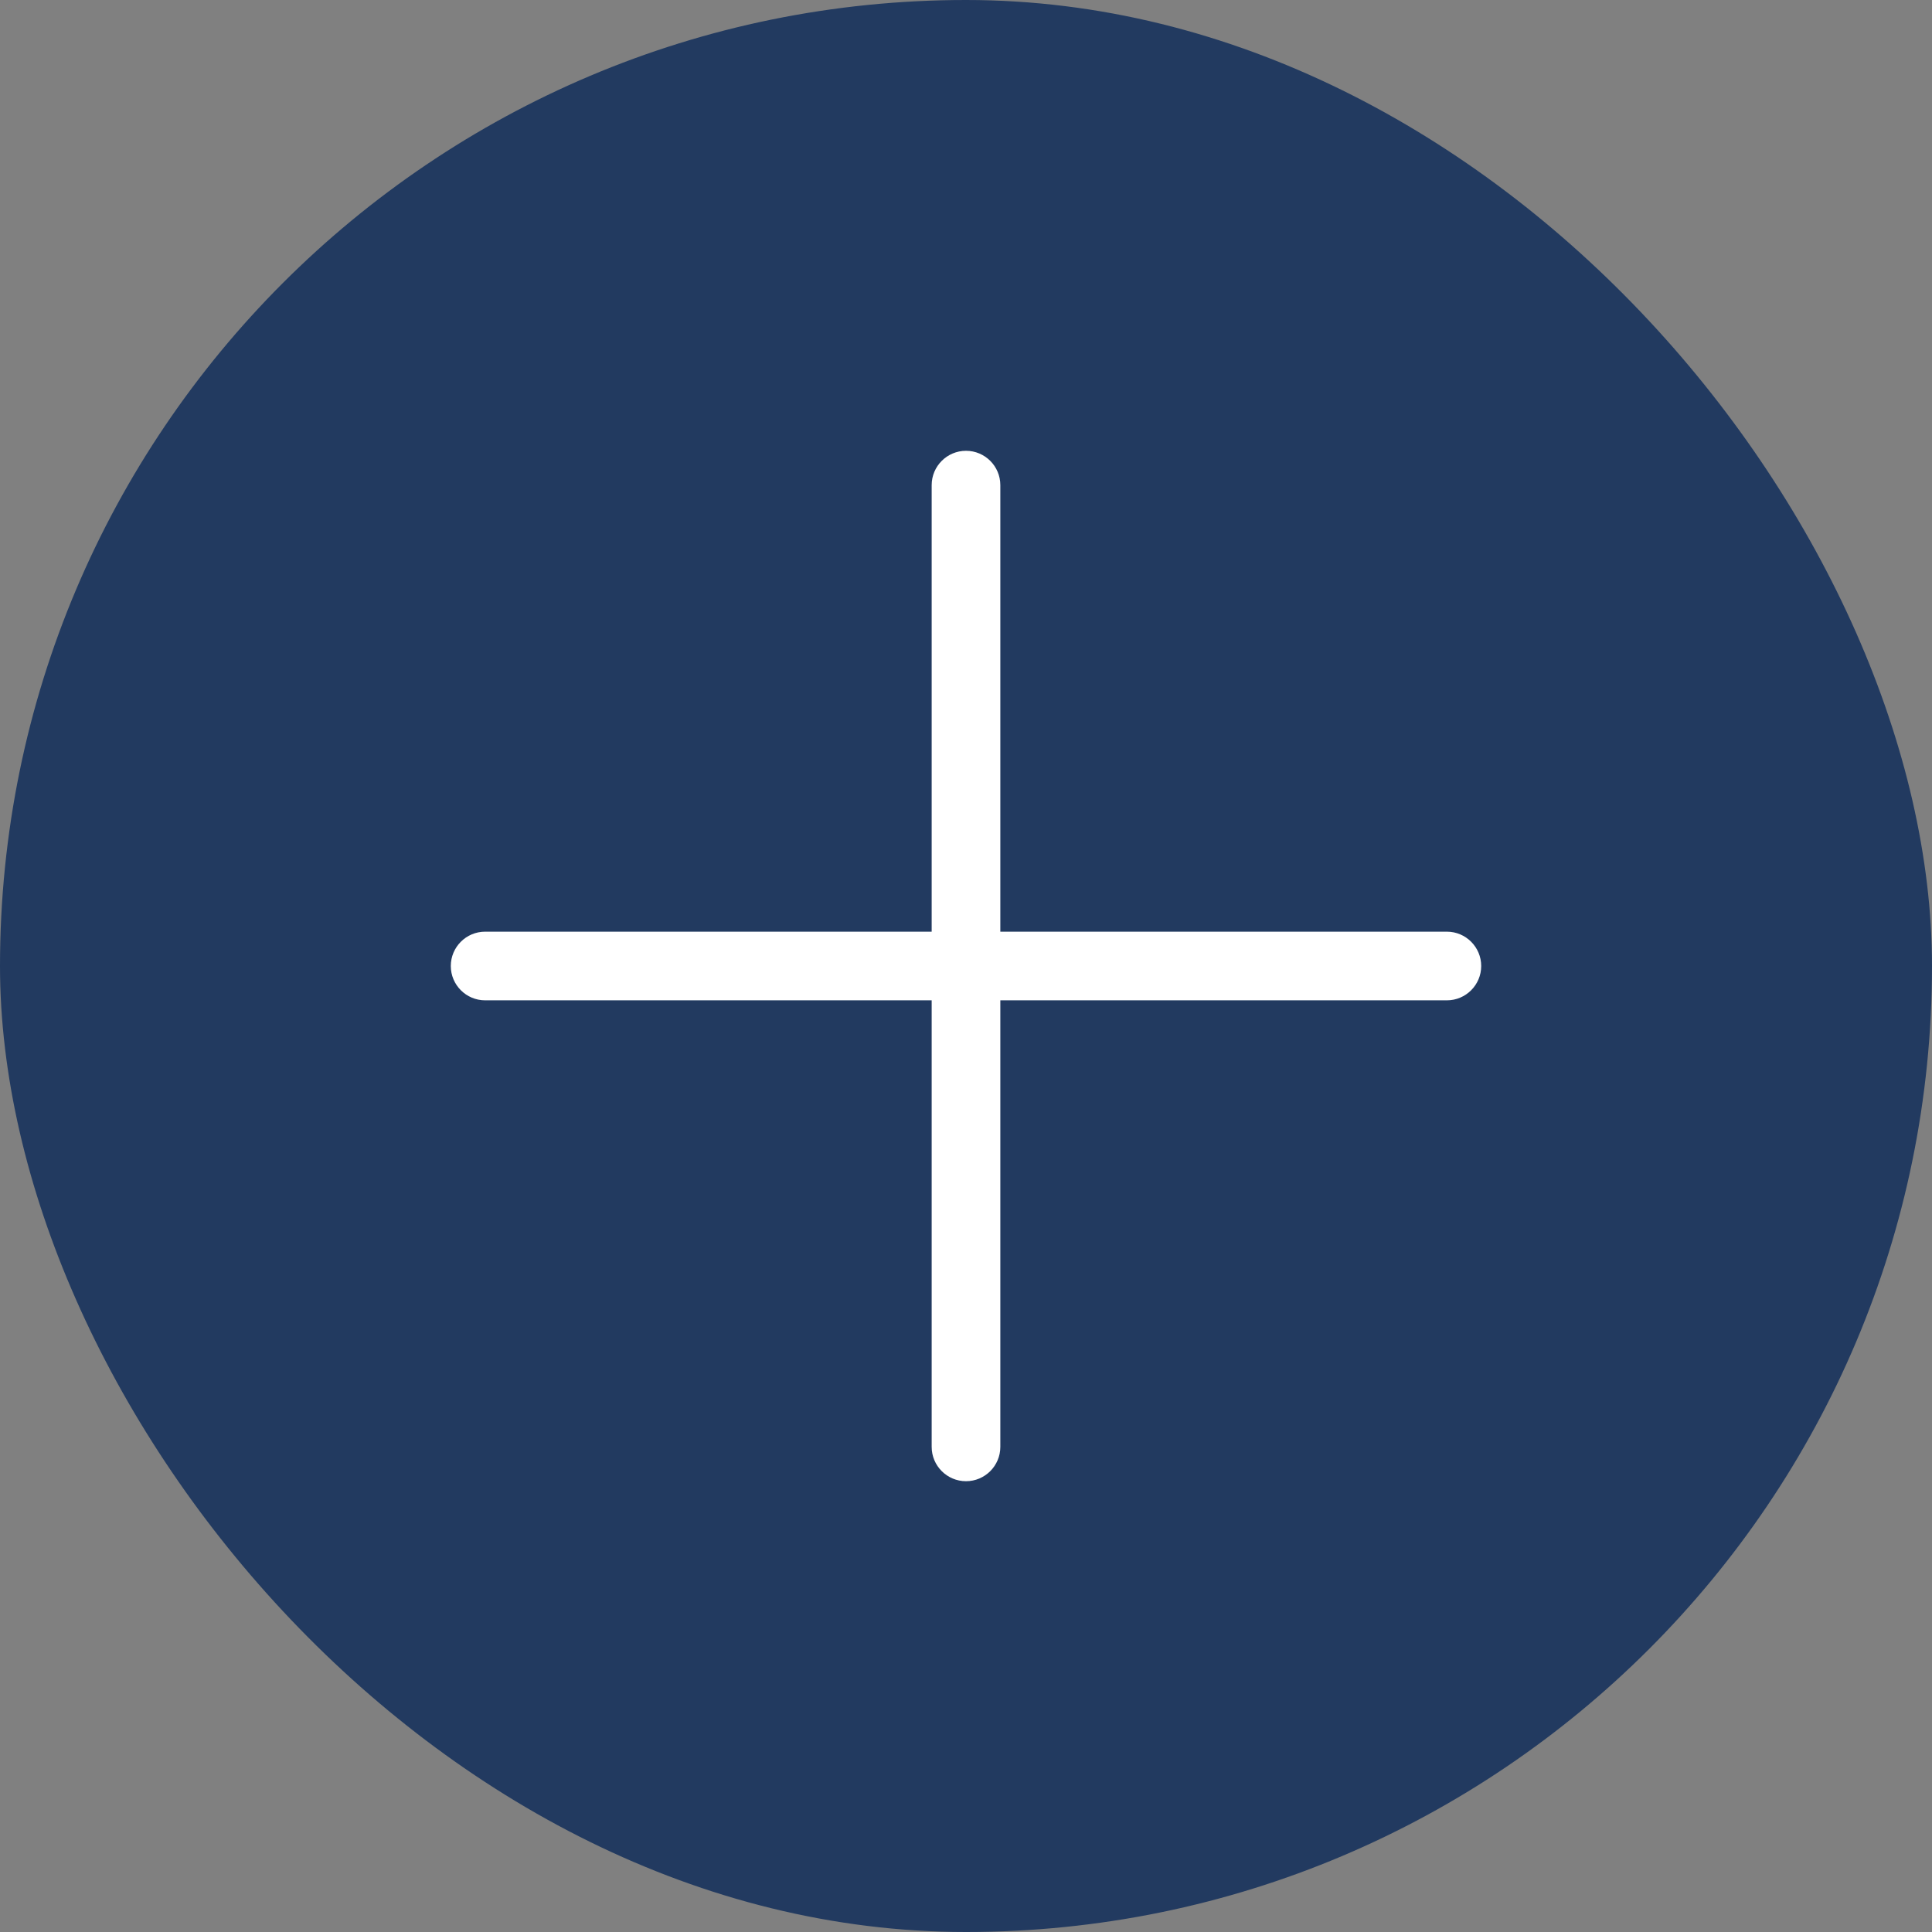 <svg width="30" height="30" viewBox="0 0 30 30" fill="none" xmlns="http://www.w3.org/2000/svg">
<rect x="0" y="0" width="30" height="30" fill="#808080" stroke="none"/>
<rect width="30" height="30" rx="15" fill="#223A60"/>
<path d="M23 15C23 15.294 22.761 15.533 22.467 15.533H15.533V22.467C15.533 22.761 15.294 23 15 23C14.706 23 14.467 22.761 14.467 22.467V15.533H7.533C7.239 15.533 7 15.294 7 15C7 14.706 7.239 14.467 7.533 14.467H14.467V7.533C14.467 7.239 14.706 7 15 7C15.294 7 15.533 7.239 15.533 7.533V14.467H22.467C22.761 14.467 23 14.706 23 15Z" fill="white"/>
</svg>
